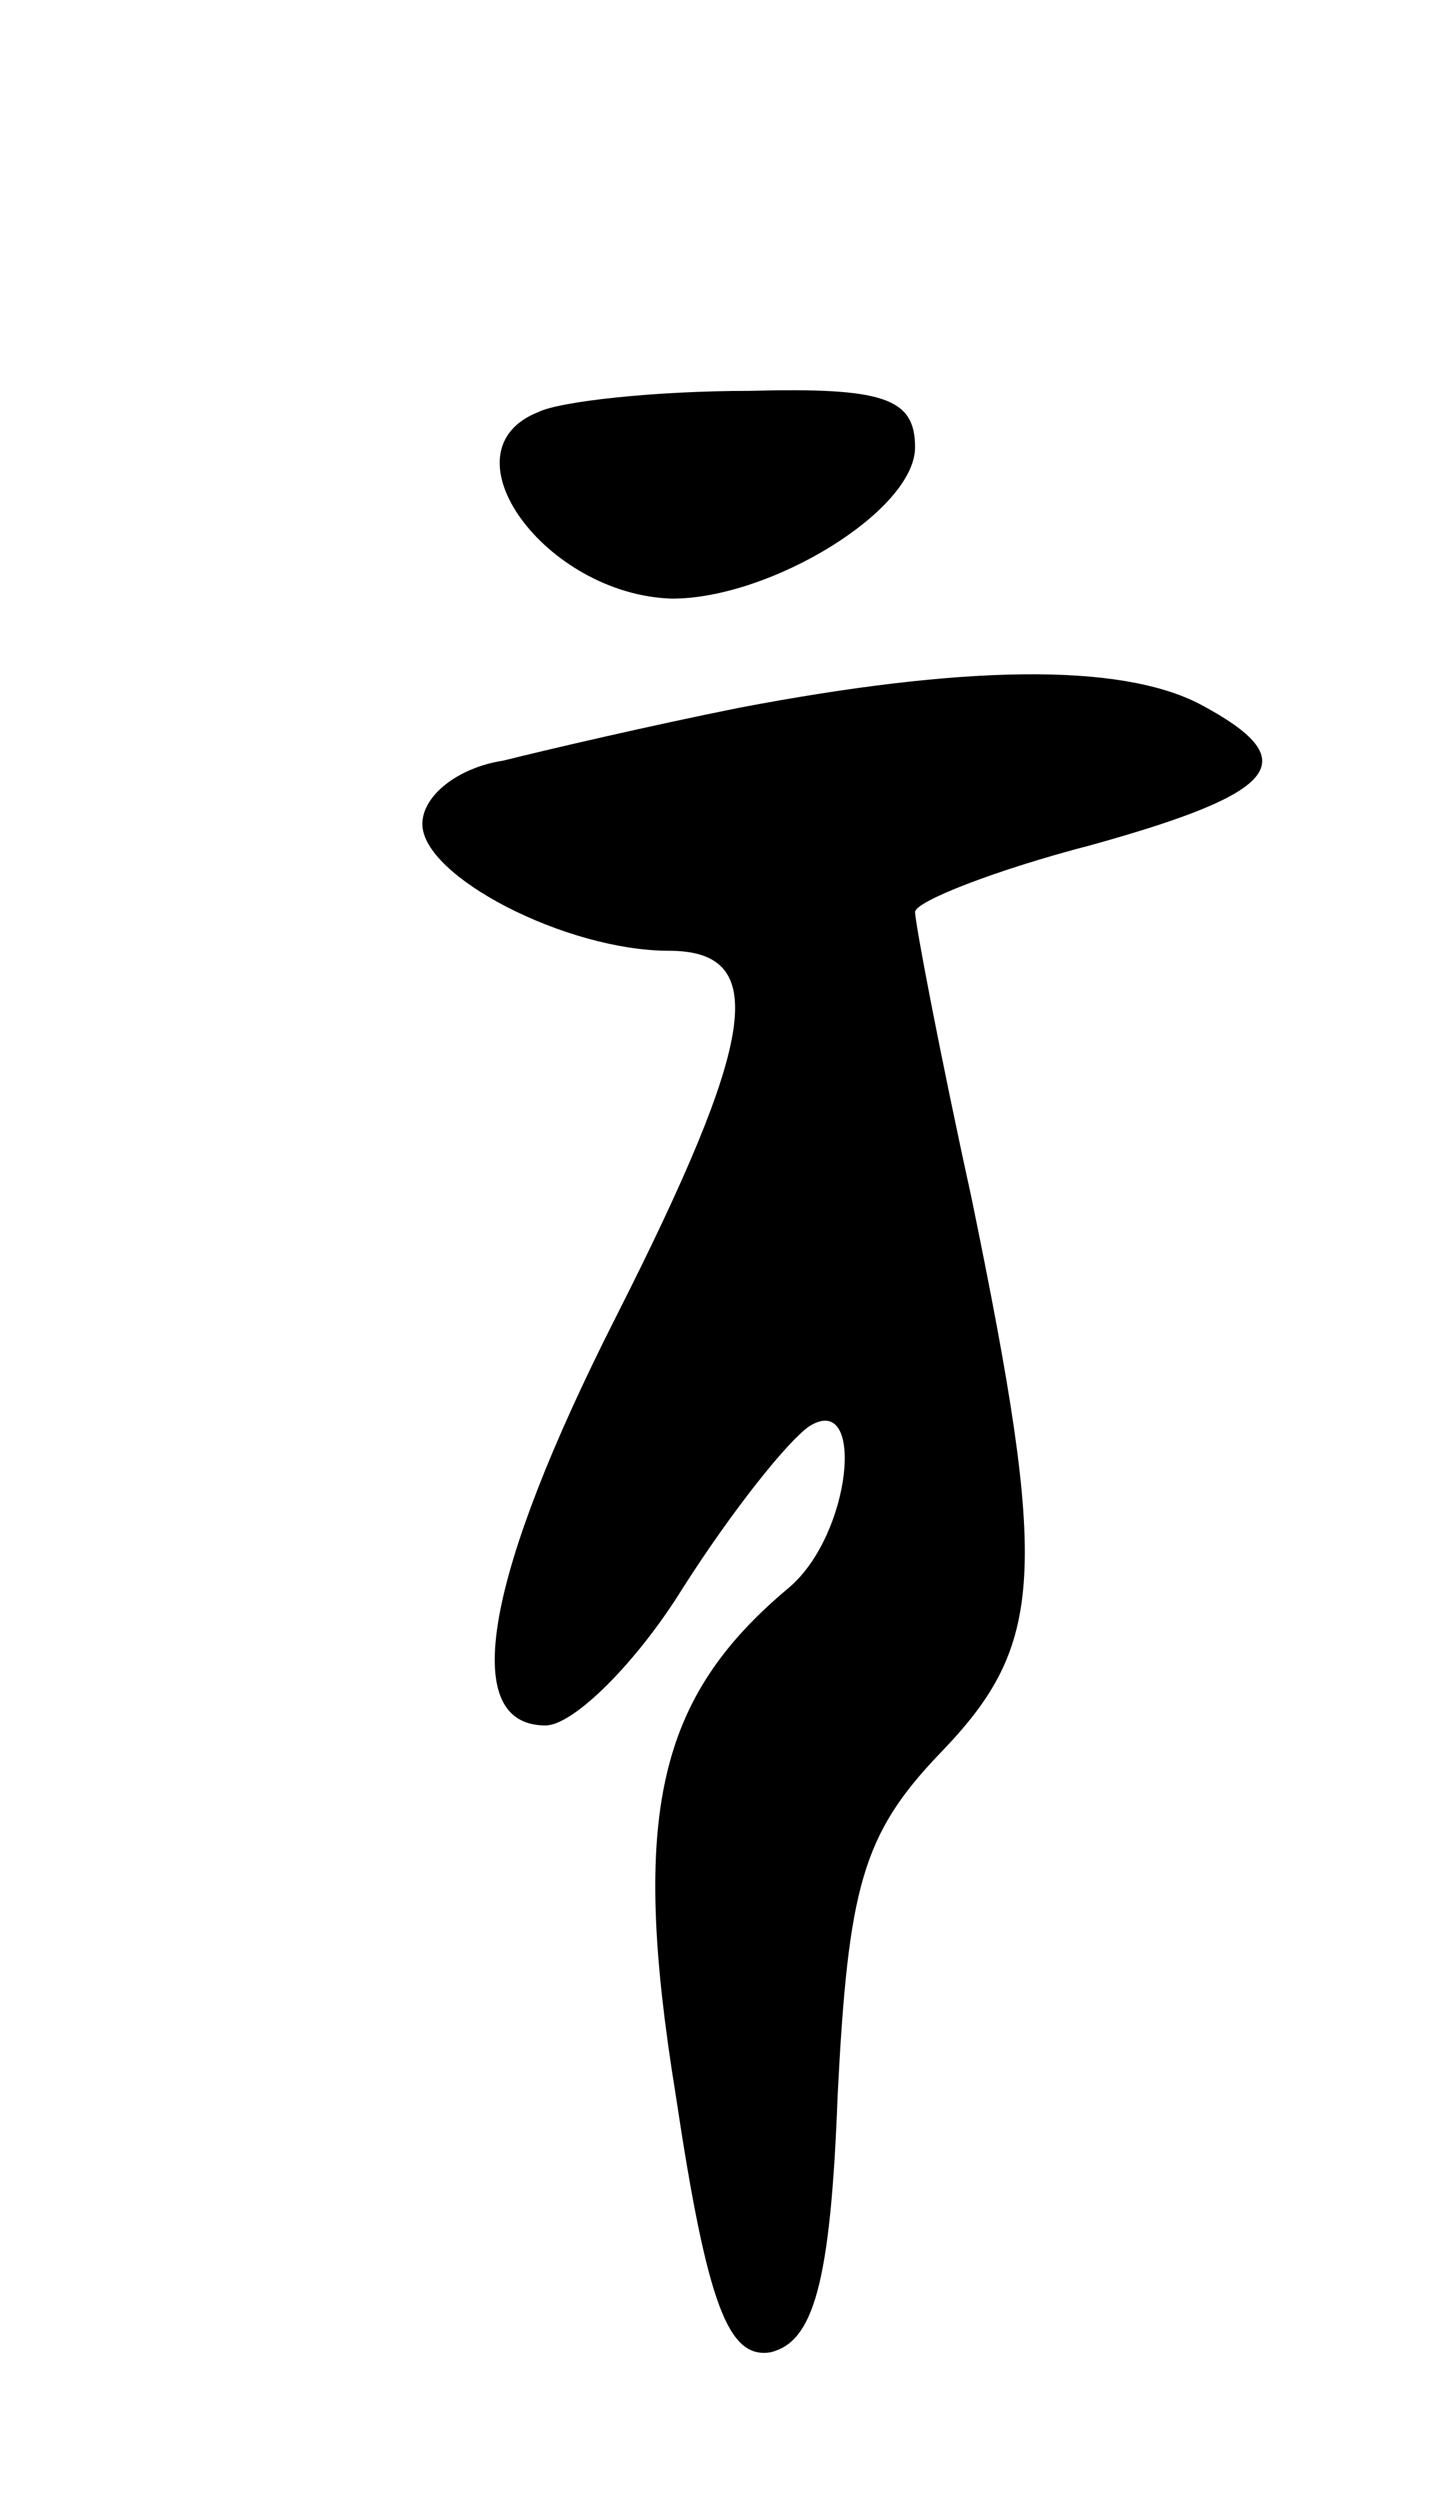 <svg version="1.0" xmlns="http://www.w3.org/2000/svg"
 width="41pt" height="71pt" viewBox="0 0 41 71"
 preserveAspectRatio="xMidYMid meet">
<g transform="translate(0,71) scale(0.1,-0.1)"
fill="#000000" stroke="none">
<path d="M153 593 c-28 -11 2 -52 38 -53 28 0 69 25 69 43 0 14 -9 17 -47 16
-27 0 -54 -3 -60 -6z"/>
<path d="M210 509 c-25 -5 -55 -12 -67 -15 -13 -2 -23 -10 -23 -18 0 -15 41
-36 70 -36 29 0 25 -25 -15 -104 -37 -73 -45 -116 -20 -116 8 0 26 18 39 39
14 22 30 42 36 46 16 10 12 -31 -6 -46 -37 -31 -45 -64 -32 -144 9 -60 15 -75
27 -73 12 3 17 19 19 73 3 59 7 74 29 97 30 31 31 51 9 158 -9 41 -16 78 -16
81 0 3 23 12 50 19 54 15 61 24 31 40 -23 12 -68 11 -131 -1z"/>
</g>
</svg>
